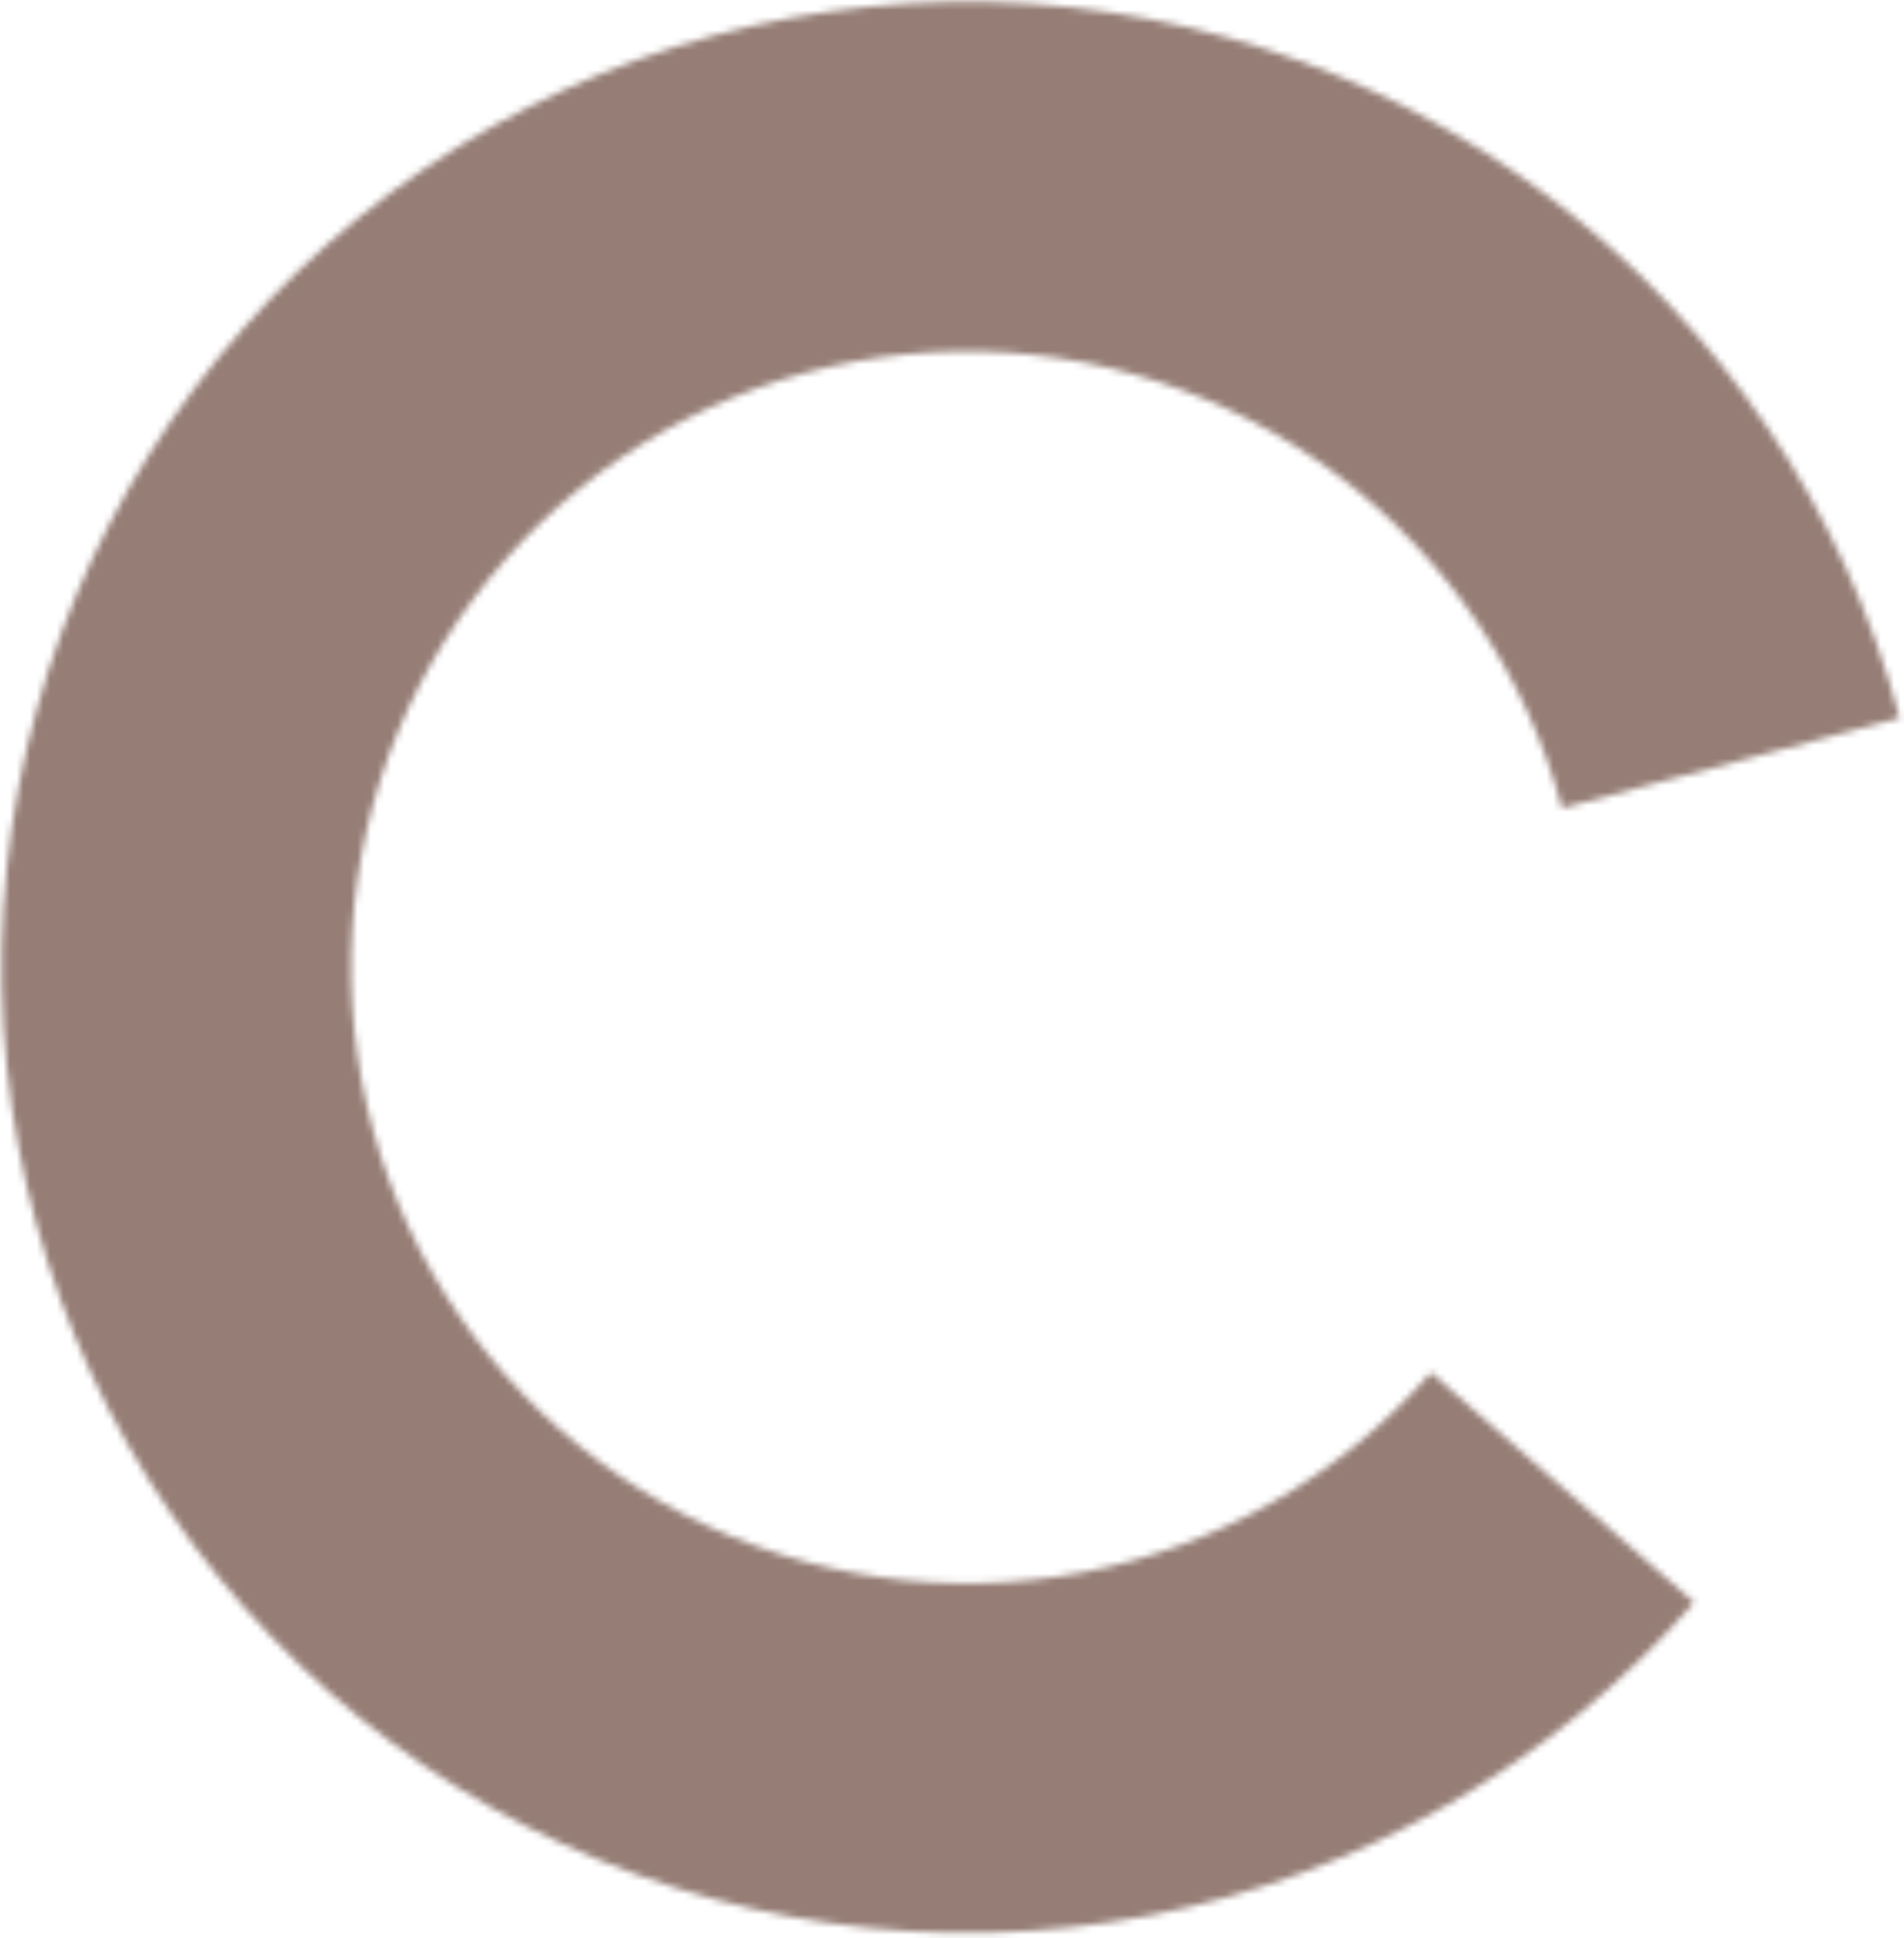 <svg width="285" height="290" viewBox="0 0 285 290" fill="none" xmlns="http://www.w3.org/2000/svg">
<mask id="path-1-inside-1_37_100" fill="white">
<path d="M253.598 239.799C232.398 264.077 203.691 280.57 172.04 286.656C140.389 292.742 107.611 288.071 78.92 273.386C50.229 258.702 27.27 234.846 13.696 205.614C0.121 176.381 -3.29 143.449 4.004 112.054C11.298 80.659 28.878 52.605 53.95 32.35C79.022 12.096 110.146 0.806 142.373 0.275C174.599 -0.257 206.078 10.001 231.804 29.418C257.53 48.834 276.026 76.294 284.351 107.431L233.813 120.944C228.502 101.079 216.702 83.561 200.289 71.174C183.877 58.787 163.794 52.242 143.235 52.581C122.676 52.92 102.82 60.123 86.825 73.045C70.83 85.966 59.614 103.864 54.96 123.893C50.307 143.922 52.483 164.931 61.144 183.581C69.804 202.23 84.45 217.449 102.754 226.817C121.059 236.186 141.969 239.165 162.162 235.283C182.354 231.4 200.669 220.878 214.193 205.39L253.598 239.799Z"/>
</mask>
<path d="M253.598 239.799C232.398 264.077 203.691 280.57 172.04 286.656C140.389 292.742 107.611 288.071 78.92 273.386C50.229 258.702 27.27 234.846 13.696 205.614C0.121 176.381 -3.29 143.449 4.004 112.054C11.298 80.659 28.878 52.605 53.95 32.35C79.022 12.096 110.146 0.806 142.373 0.275C174.599 -0.257 206.078 10.001 231.804 29.418C257.53 48.834 276.026 76.294 284.351 107.431L233.813 120.944C228.502 101.079 216.702 83.561 200.289 71.174C183.877 58.787 163.794 52.242 143.235 52.581C122.676 52.92 102.82 60.123 86.825 73.045C70.83 85.966 59.614 103.864 54.96 123.893C50.307 143.922 52.483 164.931 61.144 183.581C69.804 202.23 84.45 217.449 102.754 226.817C121.059 236.186 141.969 239.165 162.162 235.283C182.354 231.4 200.669 220.878 214.193 205.39L253.598 239.799Z" fill="#967E76" stroke="#967E76" stroke-width="36" mask="url(#path-1-inside-1_37_100)"/>
</svg>
